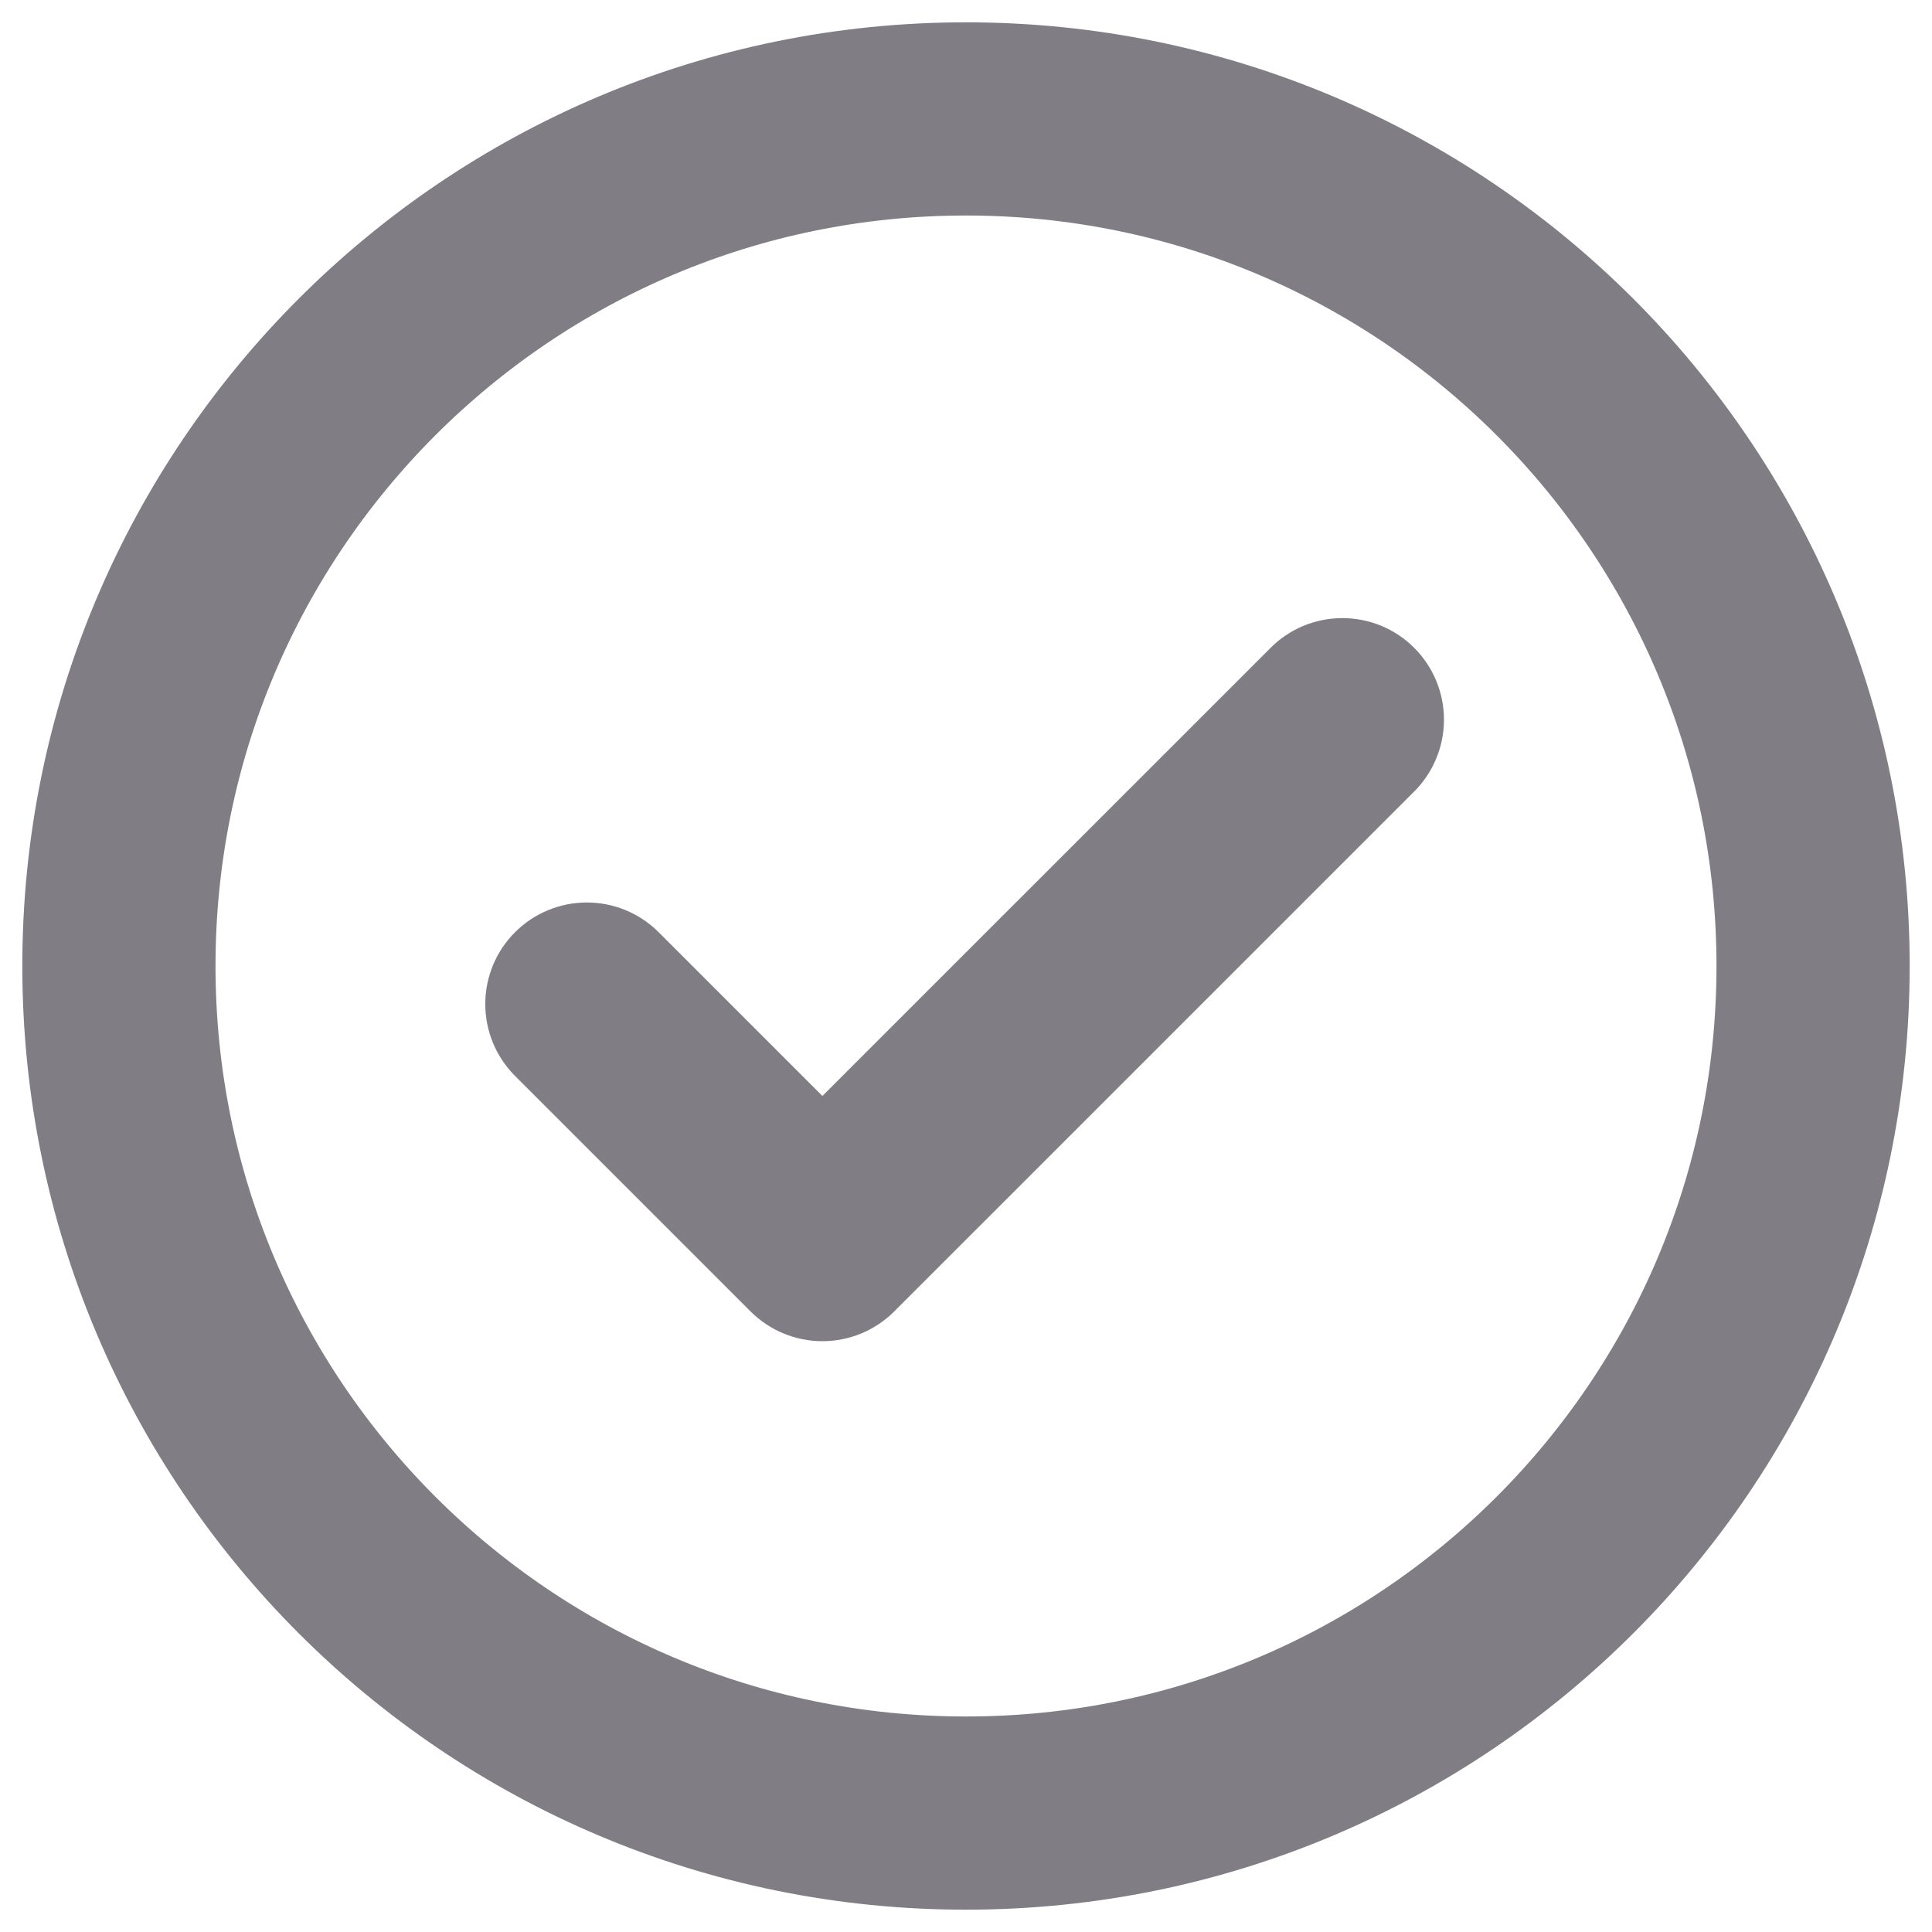 <svg width="40" height="40" viewBox="0 0 40 40" fill="none" xmlns="http://www.w3.org/2000/svg">
<path d="M20 37.538C29.686 37.538 37.538 29.686 37.538 20C37.538 10.314 29.686 2.462 20 2.462C10.314 2.462 2.462 10.314 2.462 20C2.462 29.686 10.314 37.538 20 37.538Z" stroke="#807E84" stroke-width="4"/>
<path d="M17.027 27.768C16.47 27.768 15.935 27.547 15.541 27.153L10.652 22.264C10.262 21.869 10.045 21.335 10.047 20.78C10.049 20.225 10.27 19.693 10.663 19.301C11.055 18.908 11.587 18.687 12.142 18.685C12.697 18.683 13.231 18.9 13.626 19.29L17.027 22.691L26.295 13.424C26.489 13.226 26.721 13.069 26.977 12.961C27.233 12.854 27.508 12.798 27.785 12.797C28.062 12.796 28.337 12.85 28.594 12.955C28.851 13.061 29.084 13.216 29.28 13.413C29.476 13.609 29.631 13.842 29.737 14.098C29.843 14.355 29.897 14.63 29.896 14.907C29.895 15.185 29.839 15.459 29.731 15.715C29.624 15.971 29.467 16.203 29.269 16.398L18.514 27.152C18.119 27.546 17.585 27.768 17.027 27.768Z" fill="#807E84"/>
</svg>
